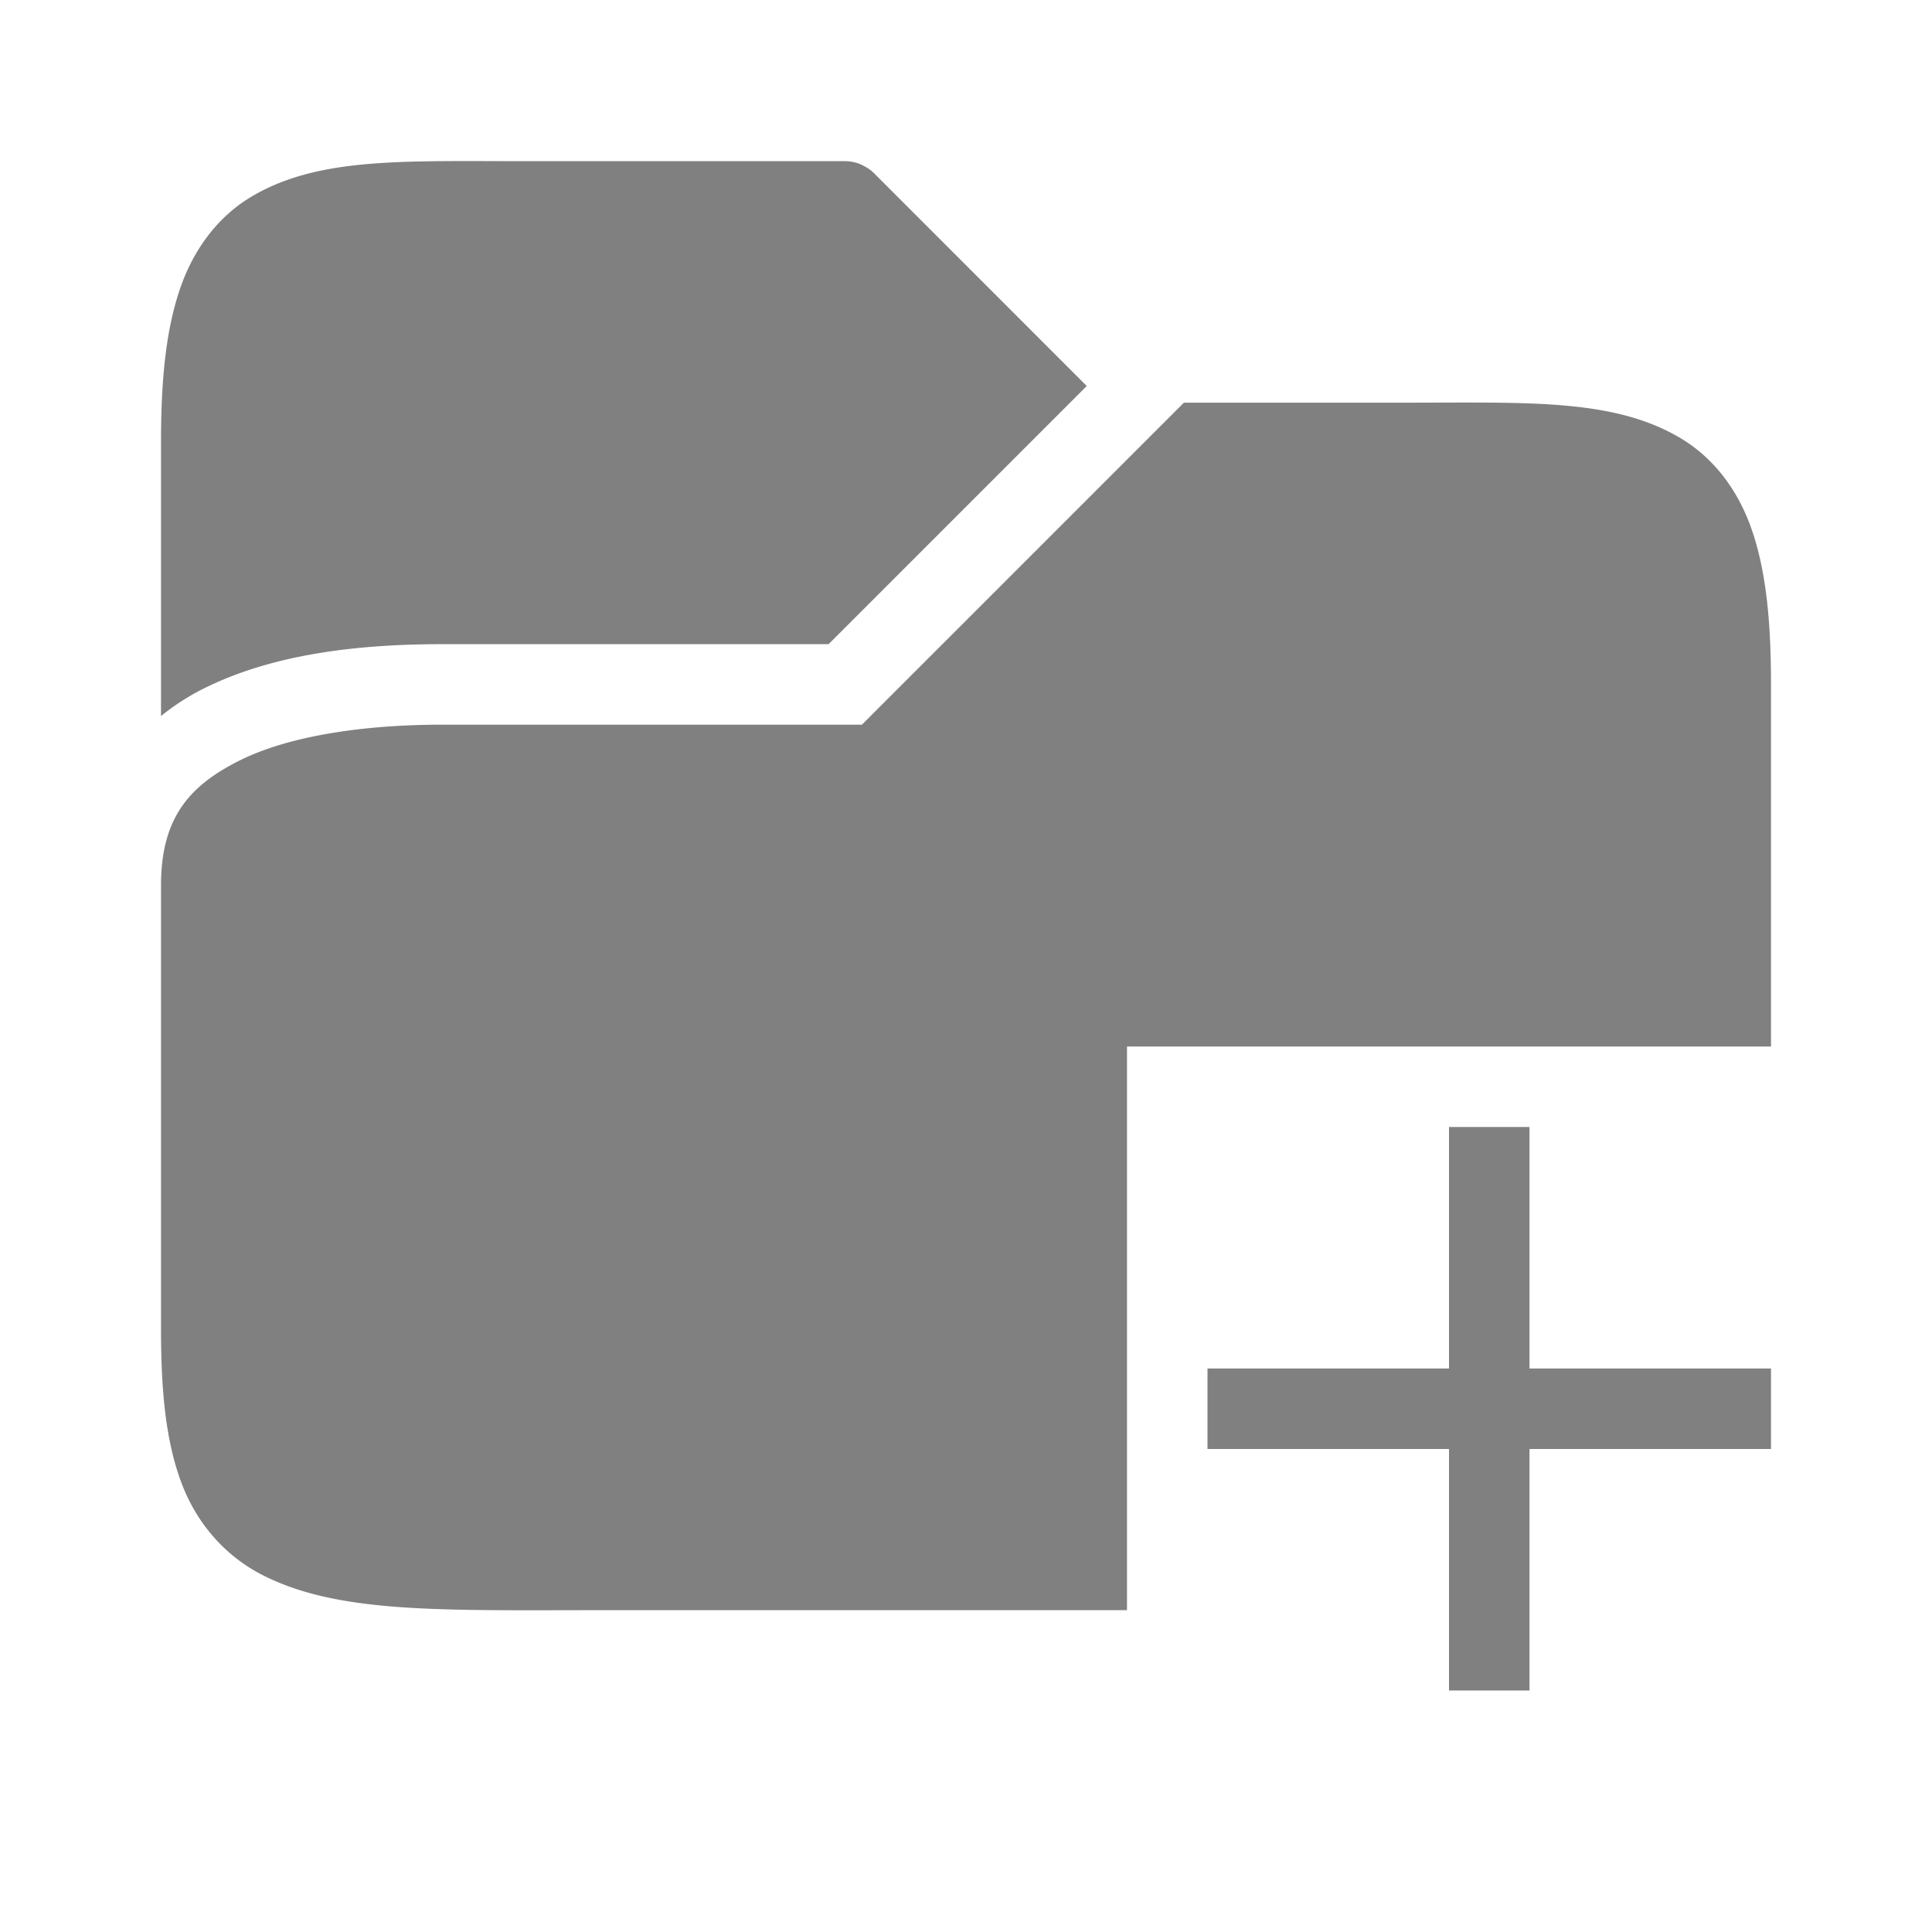 <?xml version="1.0" encoding="UTF-8" standalone="no"?>
<svg
   viewBox="0 1 24 24"
   height="24"
   width="24"
   version="1.1"
   id="svg4"
   sodipodi:docname="new-filled.svg"
   inkscape:version="1.2 (1:1.2.1+202207142221+cd75a1ee6d)"
   xmlns:inkscape="http://www.inkscape.org/namespaces/inkscape"
   xmlns:sodipodi="http://sodipodi.sourceforge.net/DTD/sodipodi-0.dtd"
   xmlns="http://www.w3.org/2000/svg"
   xmlns:svg="http://www.w3.org/2000/svg">
  <defs
     id="defs8" />
  <sodipodi:namedview
     id="namedview6"
     pagecolor="#ffffff"
     bordercolor="#666666"
     borderopacity="1.0"
     inkscape:pageshadow="2"
     inkscape:pageopacity="0.0"
     inkscape:pagecheckerboard="0"
     showgrid="true"
     inkscape:zoom="28"
     inkscape:cx="9.9642856"
     inkscape:cy="15.321428"
     inkscape:window-width="1920"
     inkscape:window-height="1043"
     inkscape:window-x="0"
     inkscape:window-y="0"
     inkscape:window-maximized="1"
     inkscape:current-layer="svg4"
     inkscape:showpageshadow="2"
     inkscape:deskcolor="#d1d1d1">
    <inkscape:grid
       type="xygrid"
       id="grid821" />
    <inkscape:grid
       type="xygrid"
       id="grid823"
       dotted="true"
       spacingx="0.5"
       spacingy="0.5"
       empspacing="10" />
  </sodipodi:namedview>
  <path
     id="path454"
     style="color:#000000;fill:#808080;fill-opacity:1;stroke-linecap:round"
     d="M 5.455 3.002 C 4.487 3.011 3.737 3.075 3.117 3.447 C 2.704 3.695 2.397 4.103 2.229 4.609 C 2.06 5.116 2 5.724 2 6.502 L 2 9.895 C 2.163 9.763 2.34 9.649 2.527 9.555 C 3.397 9.12 4.458 9.002 5.5 9.002 L 10.293 9.002 L 13.5 5.795 L 10.854 3.148 A 0.5 0.5 0 0 0 10.762 3.078 A 0.5 0.5 0 0 0 10.73 3.061 A 0.5 0.5 0 0 0 10.641 3.023 A 0.5 0.5 0 0 0 10.621 3.018 A 0.5 0.5 0 0 0 10.5 3.002 L 6.5 3.002 C 6.125 3.002 5.778 2.999 5.455 3.002 z M 14.707 6.002 L 10.707 10.002 L 5.5 10.002 C 4.542 10.002 3.603 10.134 2.973 10.449 C 2.342 10.765 2 11.169 2 12.002 L 2 12.504 L 2 17.502 C 2 18.28 2.059 18.893 2.25 19.41 C 2.441 19.927 2.803 20.337 3.277 20.574 C 4.226 21.049 5.5 21.002 7.5 21.002 L 14 21.002 L 14 14 L 22 14 L 22 9.502 C 22 8.724 21.94 8.116 21.771 7.609 C 21.603 7.103 21.296 6.695 20.883 6.447 C 20.056 5.951 19 6.002 17.5 6.002 L 14.707 6.002 z " />
  <path
     id="rect287"
     style="fill:#808080;stroke:none;stroke-width:2;stroke-linejoin:round;stroke-dasharray:3, 3"
     d="M 18 15 L 18 18 L 15 18 L 15 19 L 18 19 L 18 22 L 19 22 L 19 19 L 22 19 L 22 18 L 19 18 L 19 15 L 18 15 z " />
</svg>
